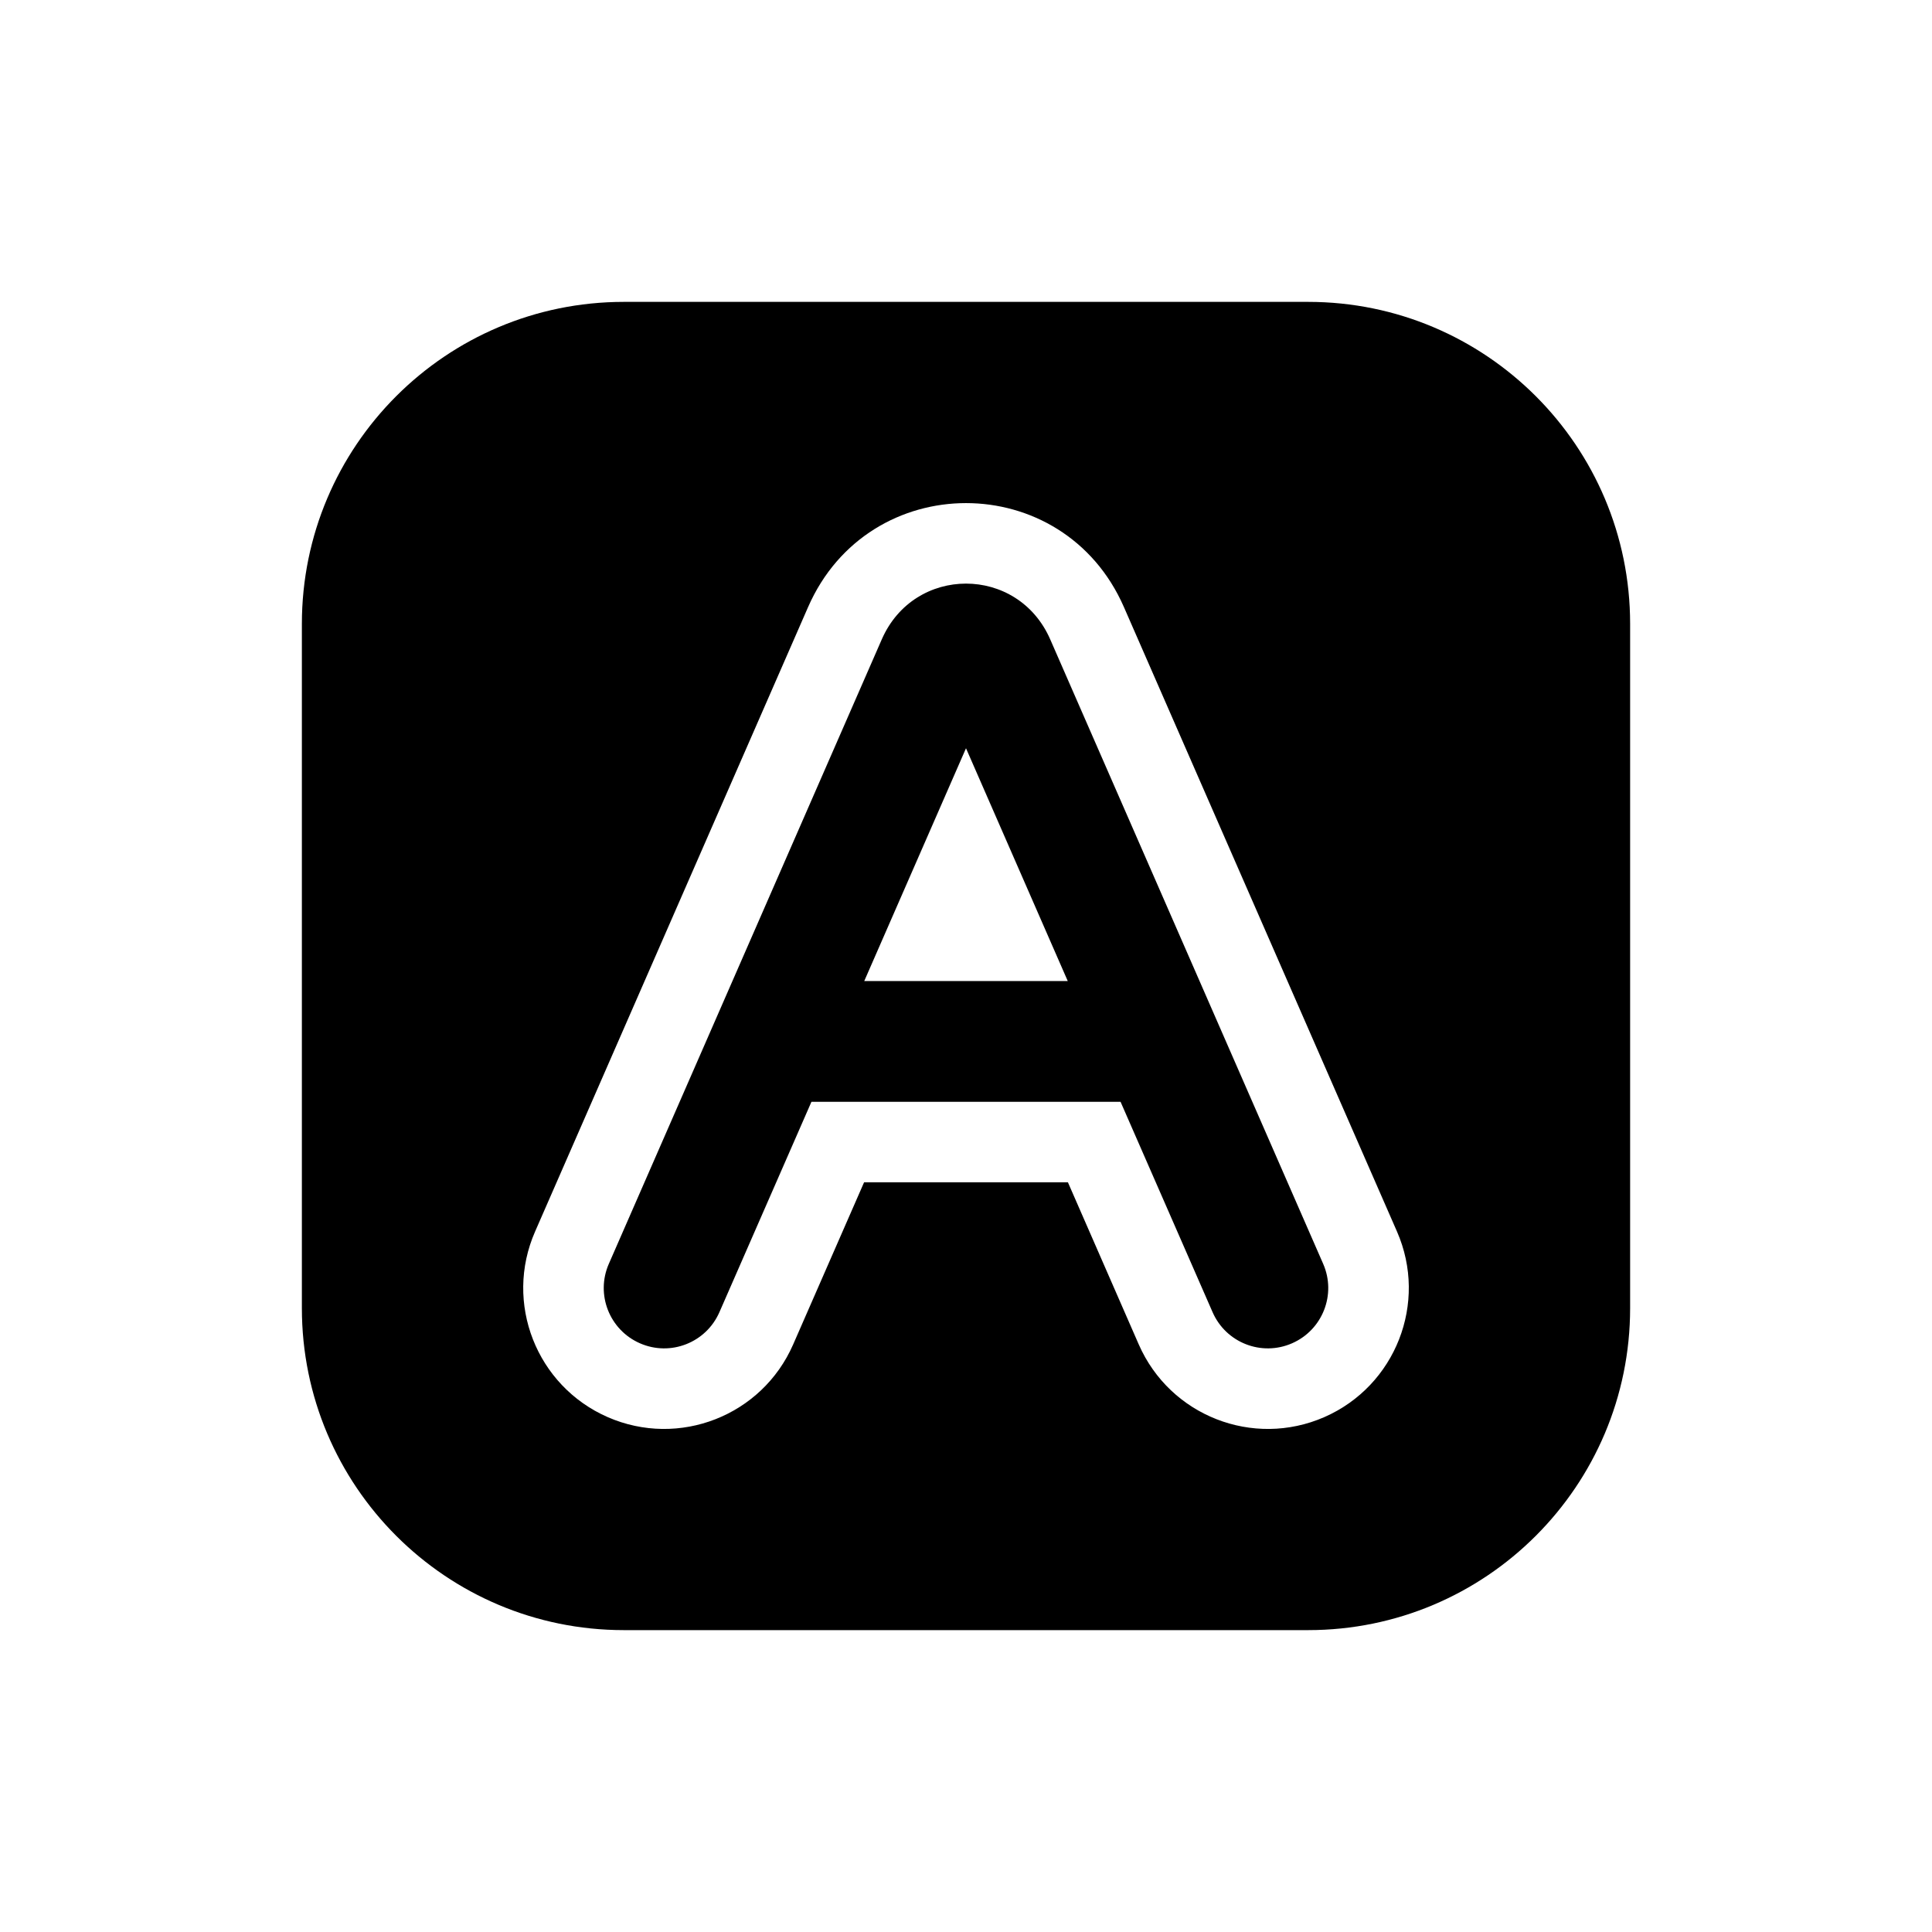 <svg width="24" height="24" viewBox="0 0 24 24" fill="none" xmlns="http://www.w3.org/2000/svg">
<path fill-rule="evenodd" clip-rule="evenodd" d="M7.75 3.75C5.541 3.75 3.75 5.541 3.75 7.75V16.25C3.75 18.459 5.541 20.25 7.75 20.25H16.25C18.459 20.25 20.25 18.459 20.25 16.25V7.75C20.25 5.541 18.459 3.75 16.25 3.75H7.75ZM10.736 12.187L12 9.295L13.264 12.187H10.736ZM10.734 14.687H13.266L14.146 16.701C14.534 17.587 15.565 17.991 16.451 17.604C17.337 17.216 17.741 16.184 17.354 15.299L13.962 7.542C13.209 5.819 10.791 5.819 10.038 7.542L6.647 15.299C6.259 16.184 6.663 17.216 7.549 17.604C8.435 17.991 9.466 17.587 9.853 16.701L10.734 14.687ZM13.046 7.942L16.437 15.7C16.603 16.079 16.43 16.521 16.05 16.687C15.671 16.853 15.229 16.68 15.063 16.3L13.92 13.687H10.08L8.937 16.3C8.771 16.68 8.329 16.853 7.95 16.687C7.57 16.521 7.397 16.079 7.563 15.7L10.954 7.942C11.358 7.019 12.642 7.019 13.046 7.942Z" fill="currentColor"/>
</svg>

